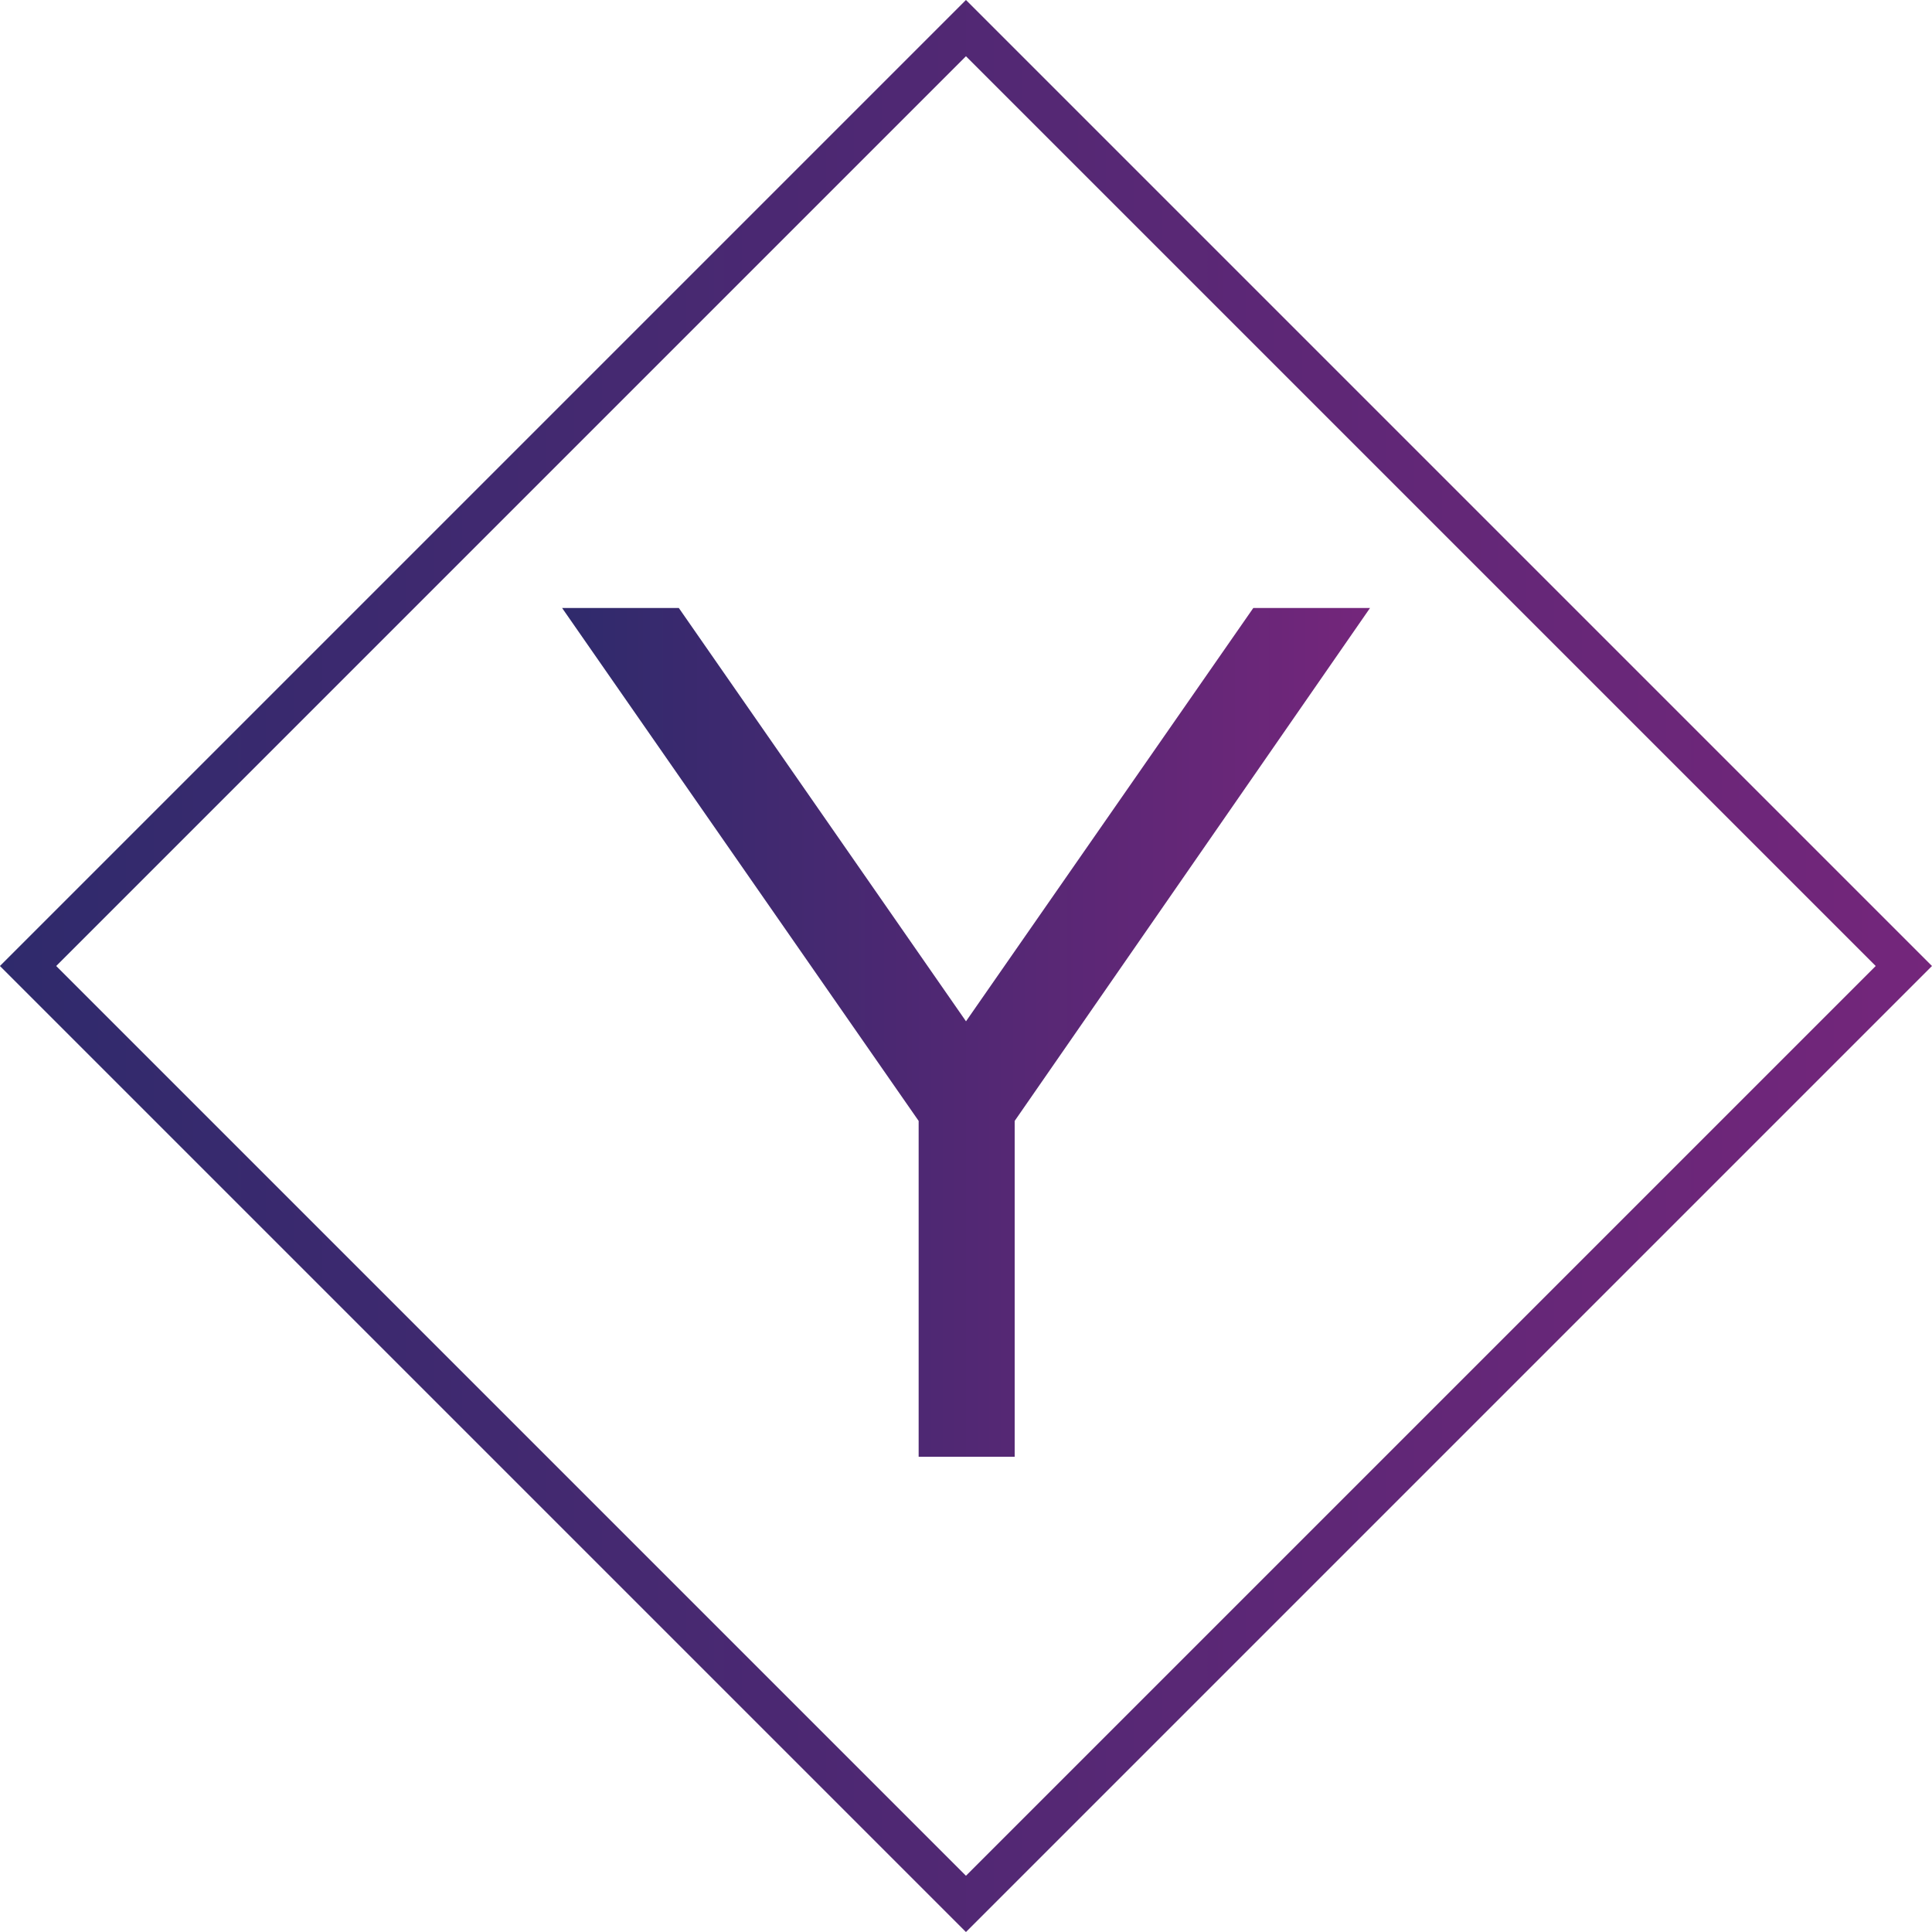 <svg id="Layer_1" data-name="Layer 1" xmlns="http://www.w3.org/2000/svg" xmlns:xlink="http://www.w3.org/1999/xlink" viewBox="0 0 145.66 145.66"><defs><style>.cls-1{fill:url(#linear-gradient);}.cls-2{fill:none;stroke-miterlimit:10;stroke-width:3px;stroke:url(#linear-gradient-2);}</style><linearGradient id="linear-gradient" x1="42.38" y1="77.84" x2="103.28" y2="77.84" gradientUnits="userSpaceOnUse"><stop offset="0" stop-color="#2f2a6c"/><stop offset="1" stop-color="#74267b"/></linearGradient><linearGradient id="linear-gradient-2" x1="0" y1="72.83" x2="145.66" y2="72.83" gradientTransform="translate(72.83 -30.17) rotate(45)" xlink:href="#linear-gradient"/></defs><title>yanely</title><path class="cls-1" d="M76.5,109.83H69.26V84.51L42.38,45.84h8.8L72.83,77,94.49,45.84h8.8L76.5,84.51v25.33Z"/><rect class="cls-2" x="22.83" y="22.83" width="100" height="100" transform="translate(-30.17 72.83) rotate(-45)"/></svg>